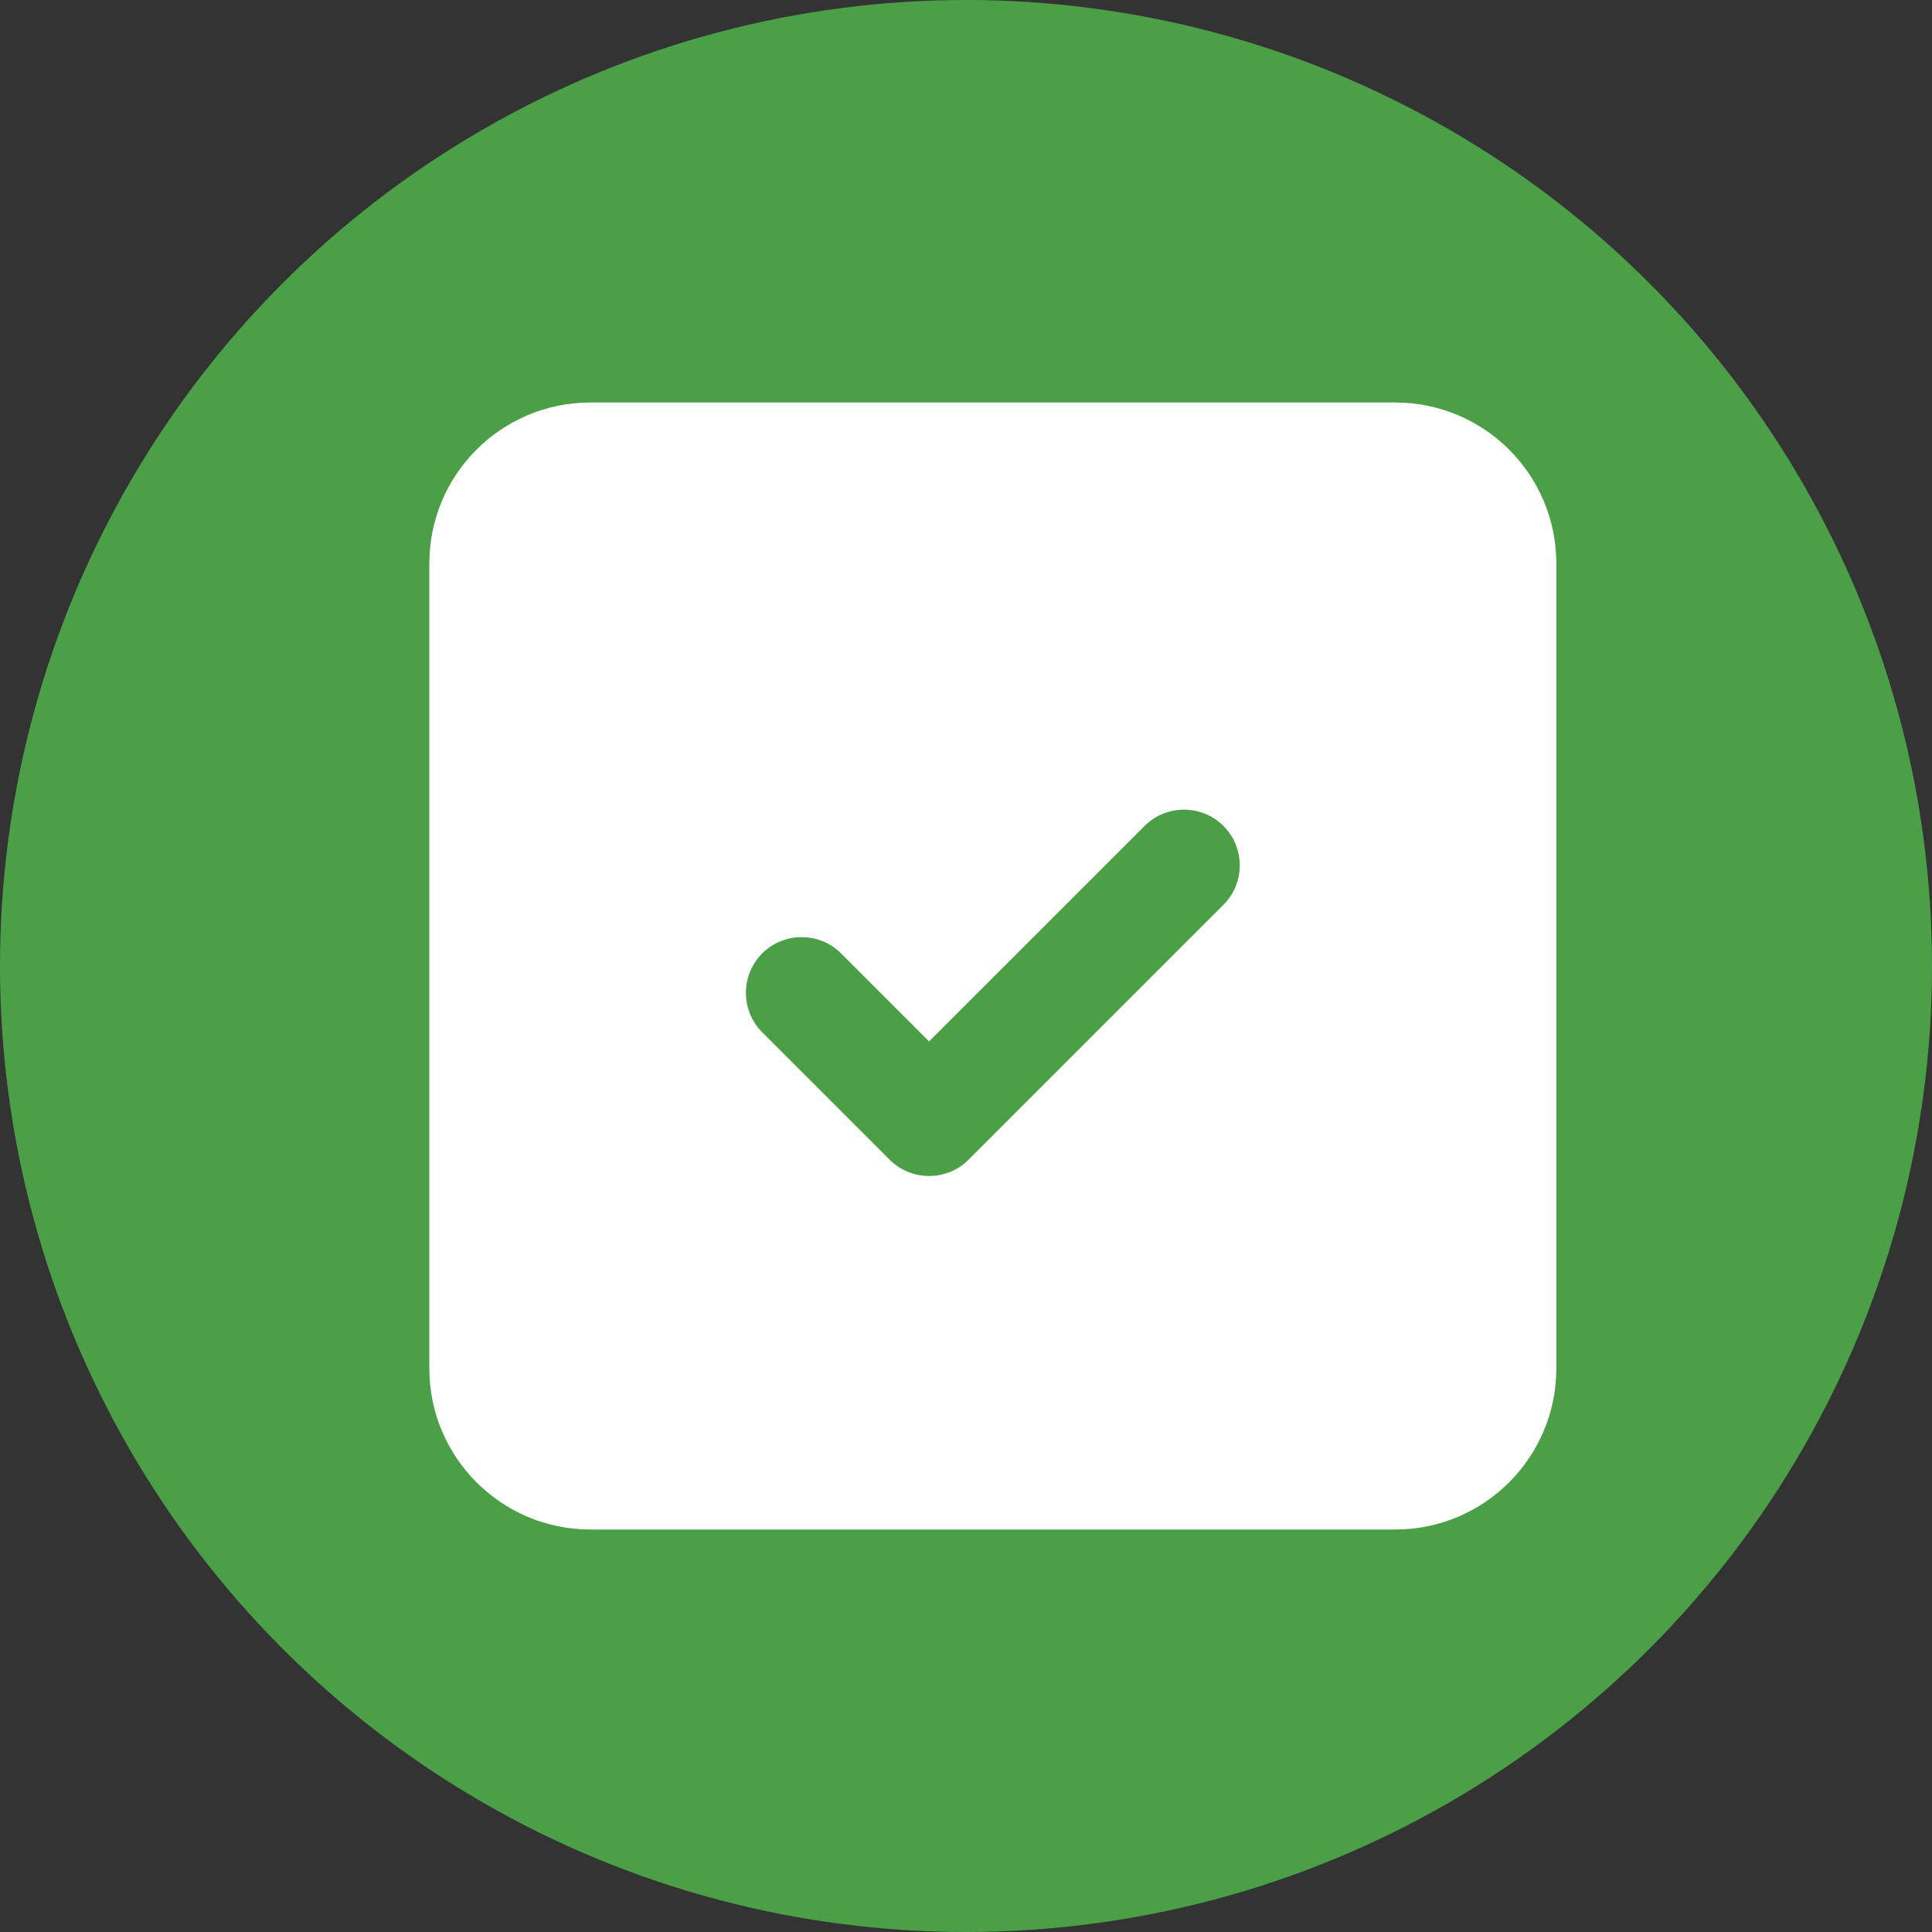 <svg width="36" height="36" viewBox="0 0 36 36" fill="none" xmlns="http://www.w3.org/2000/svg">
<rect x="0" y="0" width="36" height="36" fill="#333333" stroke="none"/>
<circle cx="18" cy="18" r="18" fill="#4BA047"/>
<path d="M8 10.5C8 8.843 9.343 7.5 11 7.5H26C27.655 7.5 29 8.843 29 10.5V25.5C29 27.155 27.655 28.5 26 28.5H11C9.343 28.5 8 27.155 8 25.5V10.5ZM14 18C14 17.17 13.33 16.5 12.5 16.5C11.672 16.5 11 17.17 11 18C11 18.83 11.672 19.5 12.5 19.5C13.33 19.5 14 18.83 14 18ZM14 13.5C14 12.67 13.33 12 12.5 12C11.672 12 11 12.67 11 13.5C11 14.33 11.672 15 12.5 15C13.33 15 14 14.33 14 13.5ZM14 22.5C14 21.67 13.33 21 12.5 21C11.672 21 11 21.67 11 22.5C11 23.33 11.672 24 12.5 24C13.33 24 14 23.33 14 22.5ZM17 12.375C16.377 12.375 15.875 12.877 15.875 13.5C15.875 14.123 16.377 14.625 17 14.625H24.5C25.123 14.625 25.625 14.123 25.625 13.5C25.625 12.877 25.123 12.375 24.5 12.375H17ZM17 16.875C16.377 16.875 15.875 17.377 15.875 18C15.875 18.623 16.377 19.125 17 19.125H24.5C25.123 19.125 25.625 18.623 25.625 18C25.625 17.377 25.123 16.875 24.5 16.875H17ZM17 21.375C16.377 21.375 15.875 21.877 15.875 22.5C15.875 23.123 16.377 23.625 17 23.625H24.5C25.123 23.625 25.625 23.123 25.625 22.5C25.625 21.877 25.123 21.375 24.5 21.375H17Z" fill="white"/>
<g clip-path="url(#clip0_957_64585)">
<circle cx="19.292" cy="17.708" r="7.125" fill="#4BA047"/>
<path d="M9 18.5C9 13.253 13.253 9 18.5 9C23.747 9 28 13.253 28 18.5C28 23.747 23.747 28 18.5 28C13.253 28 9 23.747 9 18.5ZM22.797 16.86C23.202 16.455 23.202 15.795 22.797 15.39C22.393 14.986 21.732 14.986 21.328 15.39L17.312 19.405L15.672 17.765C15.268 17.361 14.607 17.361 14.203 17.765C13.798 18.17 13.798 18.83 14.203 19.235L16.578 21.61C16.982 22.014 17.643 22.014 18.047 21.61L22.797 16.86Z" fill="white"/>
</g>
<defs>
<clipPath id="clip0_957_64585">
<rect width="19" height="19" fill="white" transform="translate(9 9)"/>
</clipPath>
</defs>
</svg>
